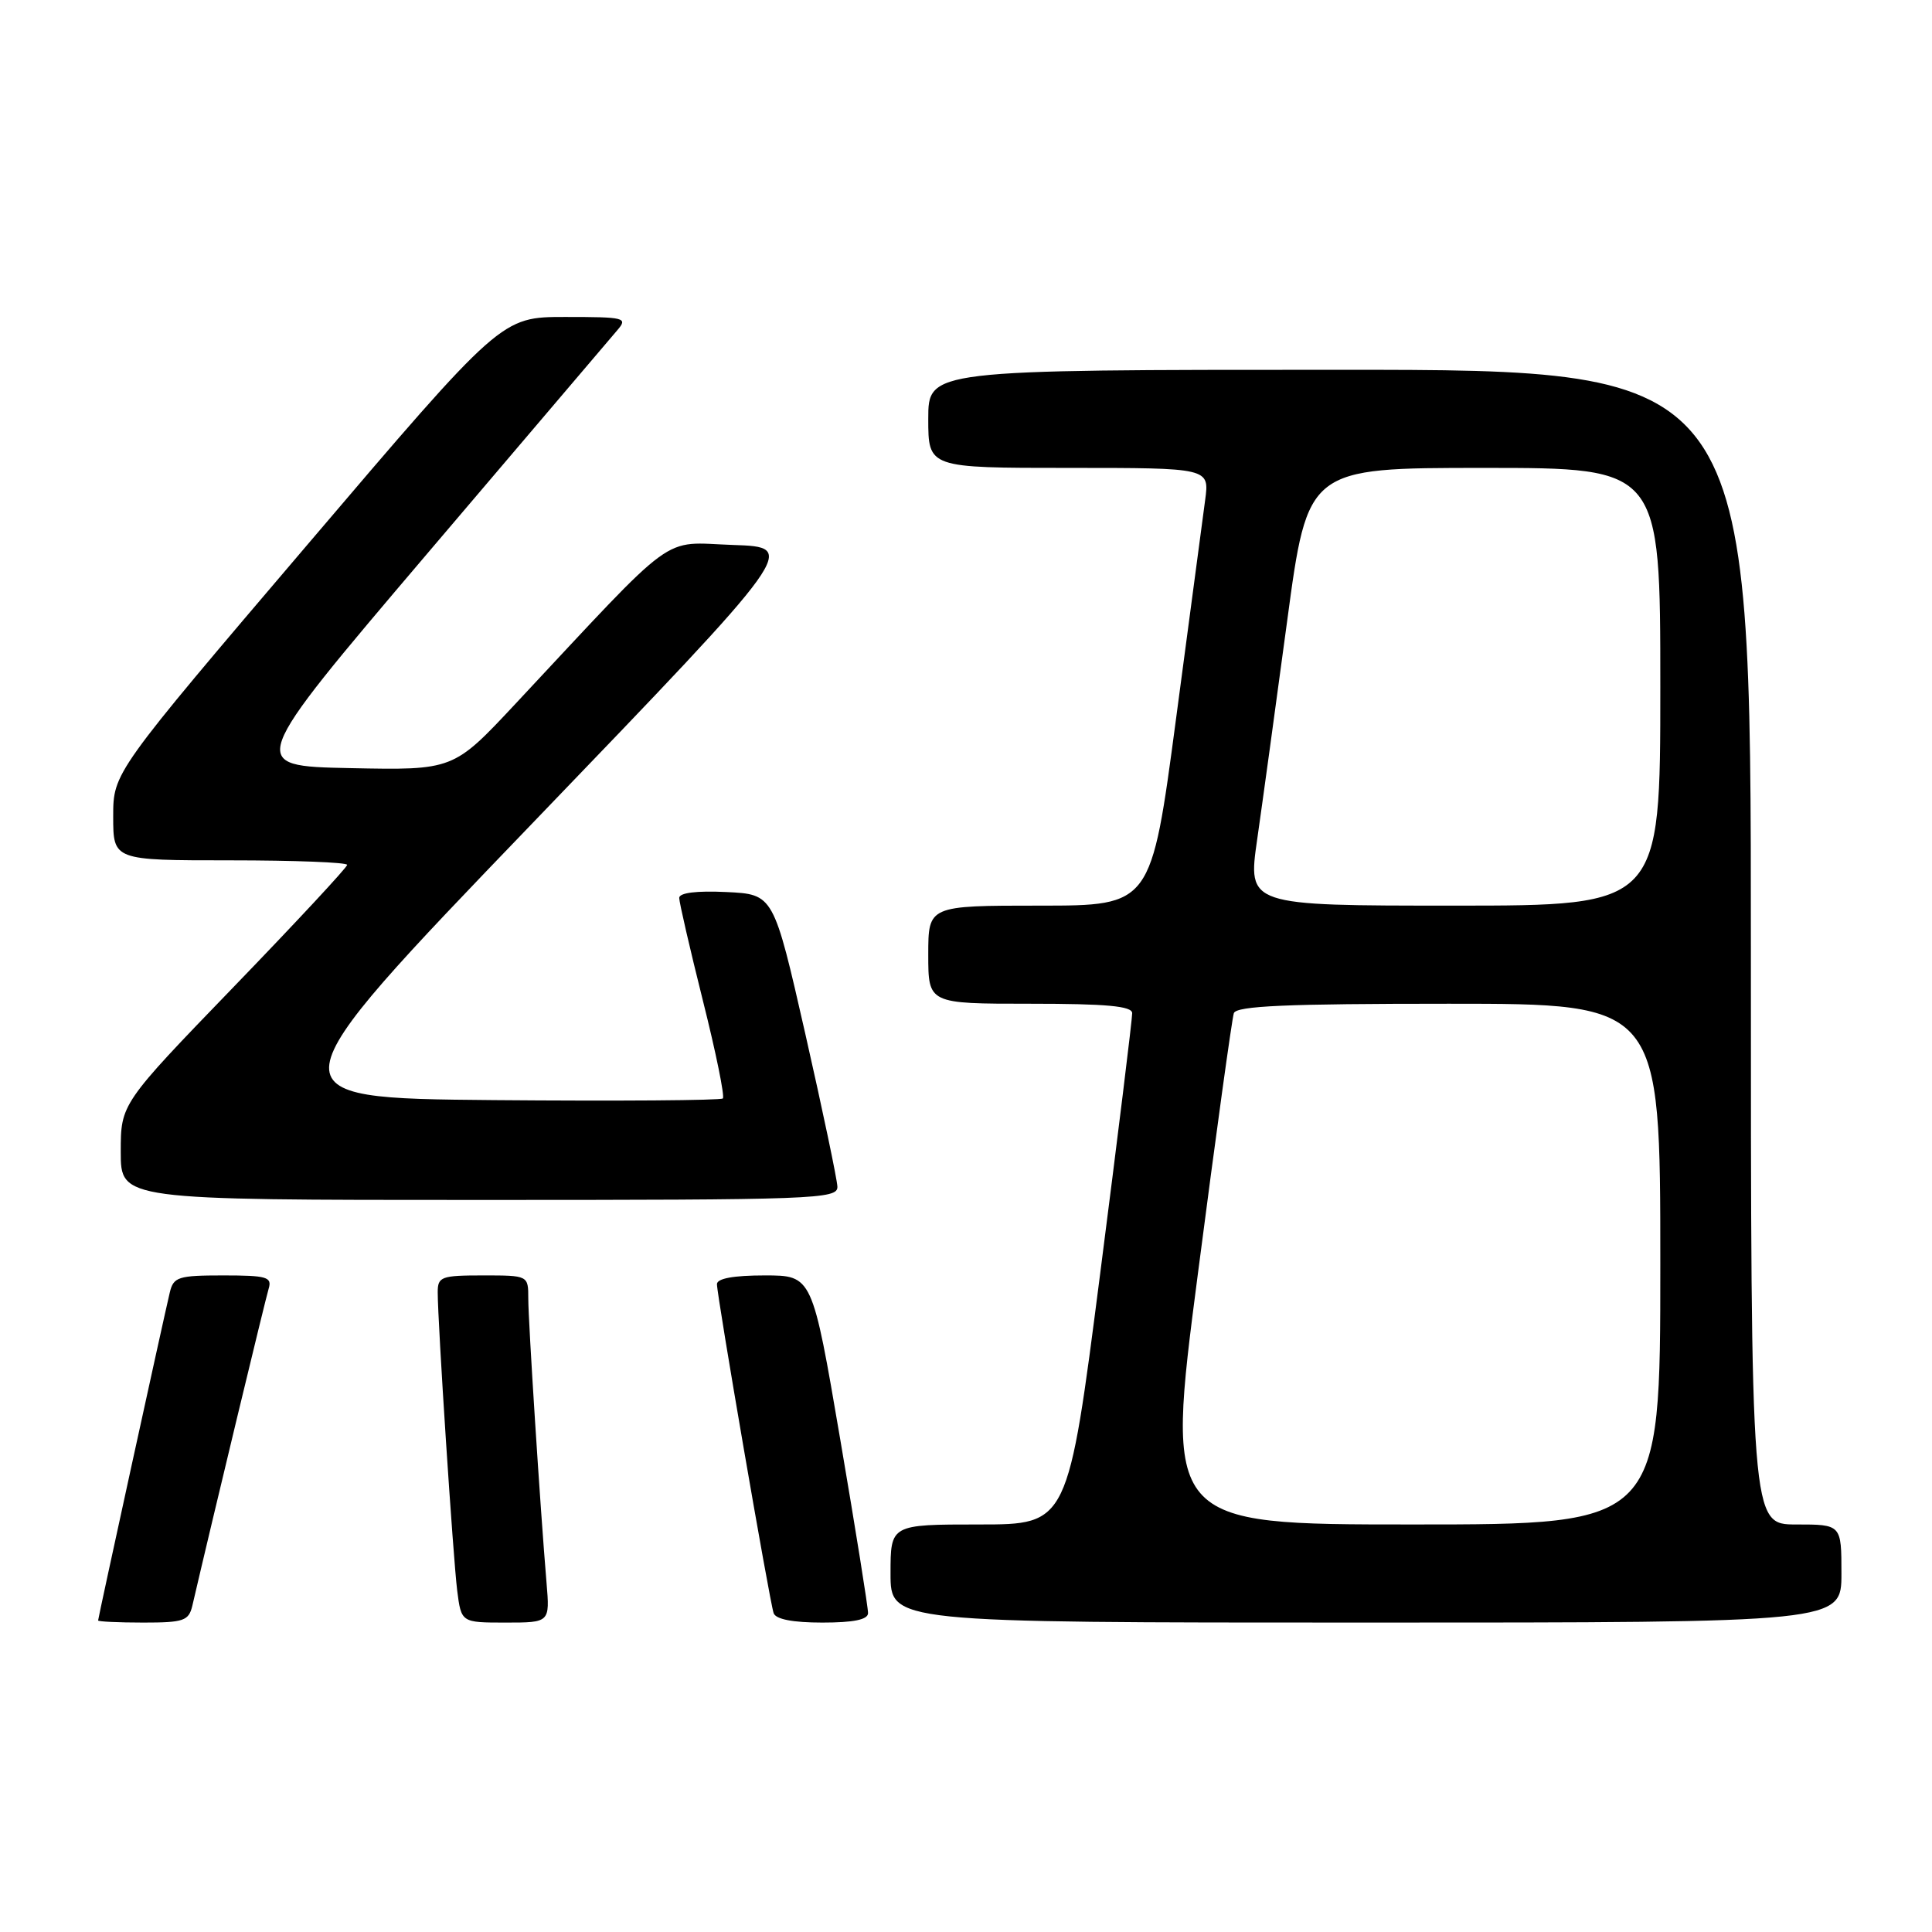 <?xml version="1.0" encoding="UTF-8" standalone="no"?>
<!DOCTYPE svg PUBLIC "-//W3C//DTD SVG 1.1//EN" "http://www.w3.org/Graphics/SVG/1.1/DTD/svg11.dtd" >
<svg xmlns="http://www.w3.org/2000/svg" xmlns:xlink="http://www.w3.org/1999/xlink" version="1.1" viewBox="0 0 256 256">
 <g >
 <path fill="currentColor"
d=" M 25.49 212.75 C 28.23 200.96 35.18 172.12 35.60 170.75 C 36.07 169.21 35.36 169.00 29.59 169.00 C 23.62 169.00 22.99 169.20 22.50 171.25 C 21.69 174.64 13.00 214.40 13.00 214.72 C 13.00 214.87 15.69 215.00 18.98 215.00 C 24.36 215.00 25.01 214.77 25.49 212.75 Z  M 72.42 209.75 C 71.58 199.76 70.00 175.11 70.00 172.06 C 70.00 169.00 70.00 169.00 64.00 169.00 C 58.47 169.00 58.00 169.17 58.00 171.22 C 58.00 175.27 60.04 206.42 60.58 210.75 C 61.12 215.00 61.12 215.00 66.99 215.00 C 72.86 215.00 72.86 215.00 72.42 209.75 Z  M 115.02 213.75 C 115.04 213.06 113.38 202.71 111.34 190.75 C 107.63 169.00 107.63 169.00 101.32 169.00 C 97.20 169.00 95.00 169.40 95.00 170.16 C 95.00 171.73 101.97 212.18 102.51 213.75 C 102.79 214.56 105.04 215.00 108.97 215.00 C 113.11 215.00 115.01 214.61 115.02 213.75 Z  M 244.00 208.50 C 244.00 202.00 244.00 202.00 238.00 202.00 C 232.00 202.00 232.00 202.00 232.00 125.50 C 232.00 49.00 232.00 49.00 177.50 49.00 C 123.00 49.00 123.00 49.00 123.00 55.50 C 123.00 62.00 123.00 62.00 141.63 62.00 C 160.26 62.00 160.26 62.00 159.69 66.25 C 159.38 68.59 157.64 81.64 155.83 95.25 C 152.54 120.00 152.54 120.00 137.77 120.00 C 123.00 120.00 123.00 120.00 123.00 126.50 C 123.00 133.00 123.00 133.00 136.50 133.00 C 146.62 133.00 150.01 133.31 150.02 134.25 C 150.04 134.94 148.13 150.46 145.78 168.75 C 141.51 202.00 141.51 202.00 129.76 202.00 C 118.00 202.00 118.00 202.00 118.00 208.50 C 118.00 215.00 118.00 215.00 181.00 215.00 C 244.00 215.00 244.00 215.00 244.00 208.50 Z  M 110.96 157.25 C 110.93 156.29 109.02 147.18 106.71 137.00 C 102.50 118.50 102.50 118.50 96.25 118.20 C 92.28 118.01 90.00 118.30 90.00 118.98 C 90.00 119.57 91.41 125.68 93.13 132.56 C 94.86 139.44 96.05 145.28 95.78 145.55 C 95.52 145.81 81.85 145.91 65.41 145.77 C 35.52 145.50 35.52 145.50 70.63 109.00 C 105.74 72.50 105.74 72.50 97.12 72.21 C 87.44 71.88 90.11 69.93 68.28 93.28 C 60.07 102.06 60.07 102.06 46.38 101.78 C 32.69 101.50 32.69 101.50 56.49 73.50 C 69.58 58.10 80.97 44.71 81.80 43.75 C 83.22 42.10 82.82 42.00 74.87 42.00 C 66.43 42.00 66.43 42.00 40.72 72.19 C 15.00 102.38 15.00 102.38 15.00 108.19 C 15.00 114.00 15.00 114.00 30.50 114.00 C 39.03 114.00 46.00 114.27 46.00 114.60 C 46.00 114.93 39.25 122.19 31.00 130.73 C 16.00 146.26 16.00 146.26 16.00 152.63 C 16.00 159.00 16.00 159.00 63.50 159.00 C 108.09 159.00 111.00 158.89 110.96 157.25 Z  M 158.73 168.75 C 161.10 150.46 163.25 134.94 163.49 134.25 C 163.83 133.29 170.45 133.00 191.97 133.00 C 220.00 133.00 220.00 133.00 220.00 167.50 C 220.00 202.00 220.00 202.00 187.20 202.00 C 154.40 202.00 154.40 202.00 158.73 168.75 Z  M 166.58 111.25 C 167.27 106.44 169.06 93.39 170.56 82.25 C 173.28 62.00 173.28 62.00 196.64 62.00 C 220.00 62.00 220.00 62.00 220.00 91.00 C 220.00 120.00 220.00 120.00 192.66 120.00 C 165.32 120.00 165.32 120.00 166.58 111.25 Z "/>
</g>
</svg>